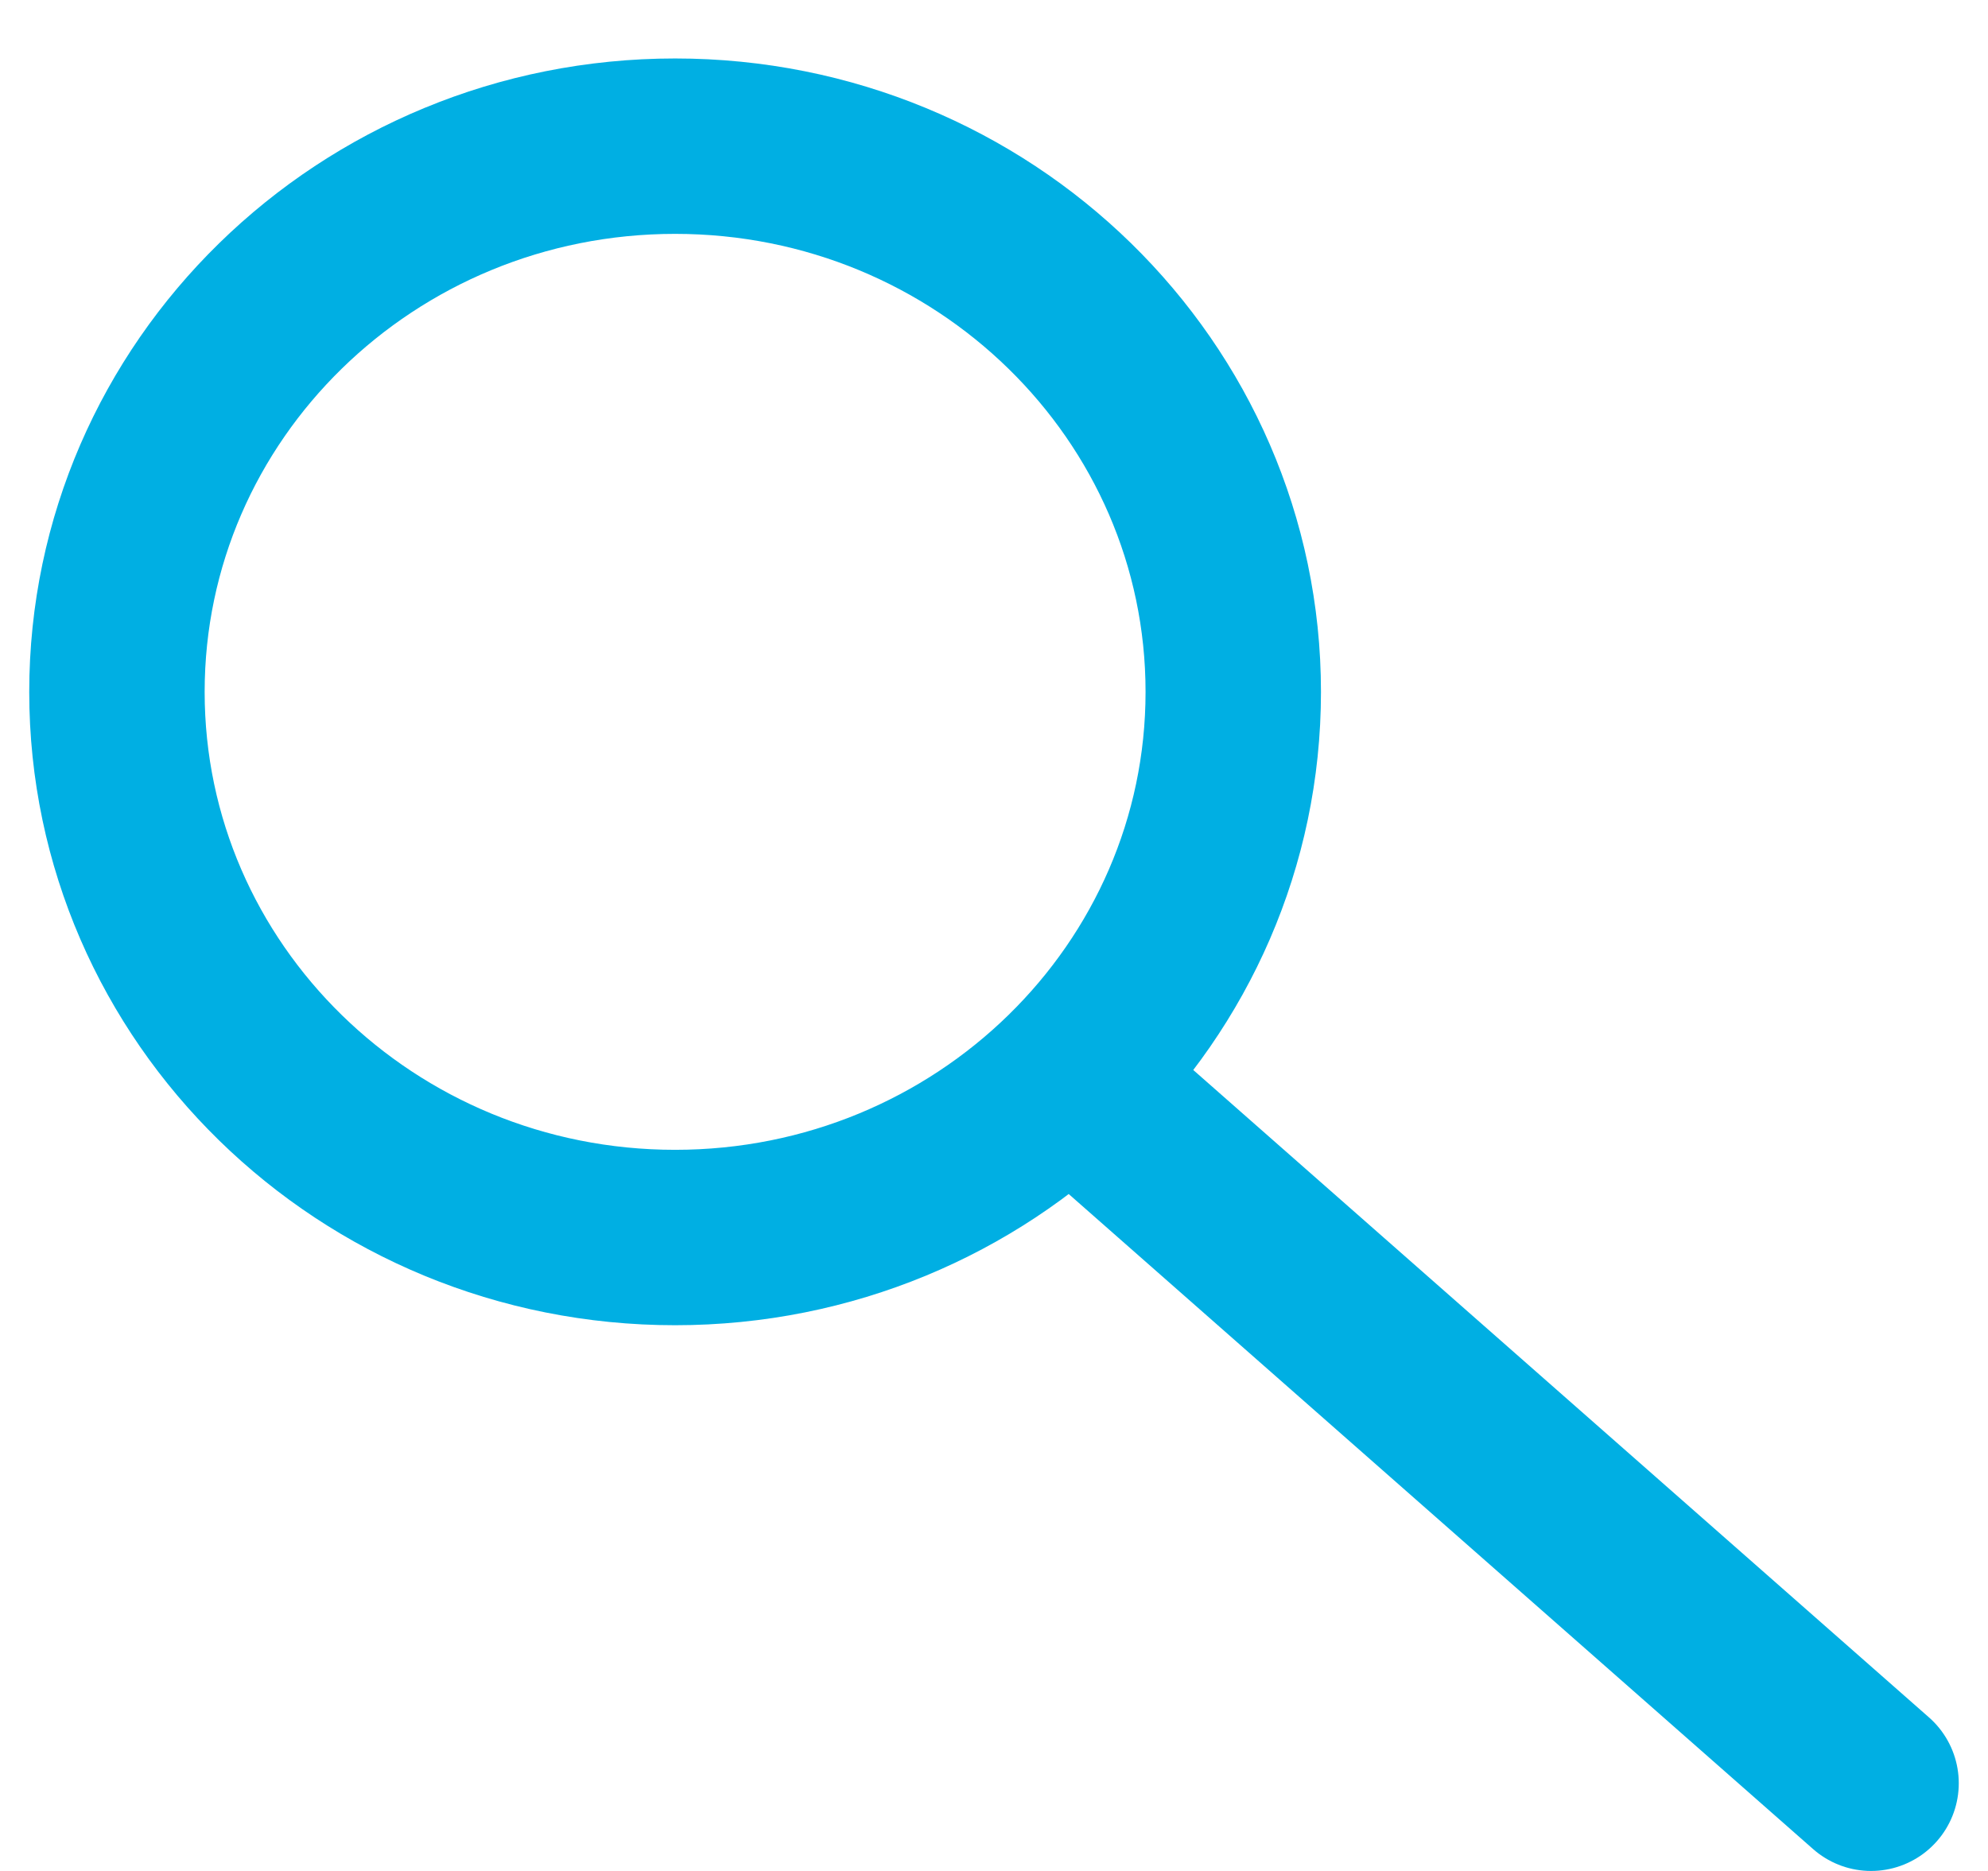 <svg width="17" height="16" viewBox="0 0 17 16" fill="none" xmlns="http://www.w3.org/2000/svg">
<path d="M16 15.25L9.182 9.25M10.546 5.917C10.546 8.494 8.409 10.583 5.773 10.583C3.137 10.583 1 8.494 1 5.917C1 3.339 3.137 1.25 5.773 1.25C8.409 1.25 10.546 3.339 10.546 5.917Z" stroke="#00AFE3" stroke-width="1.5" stroke-linecap="round" stroke-linejoin="round"/>
</svg>
